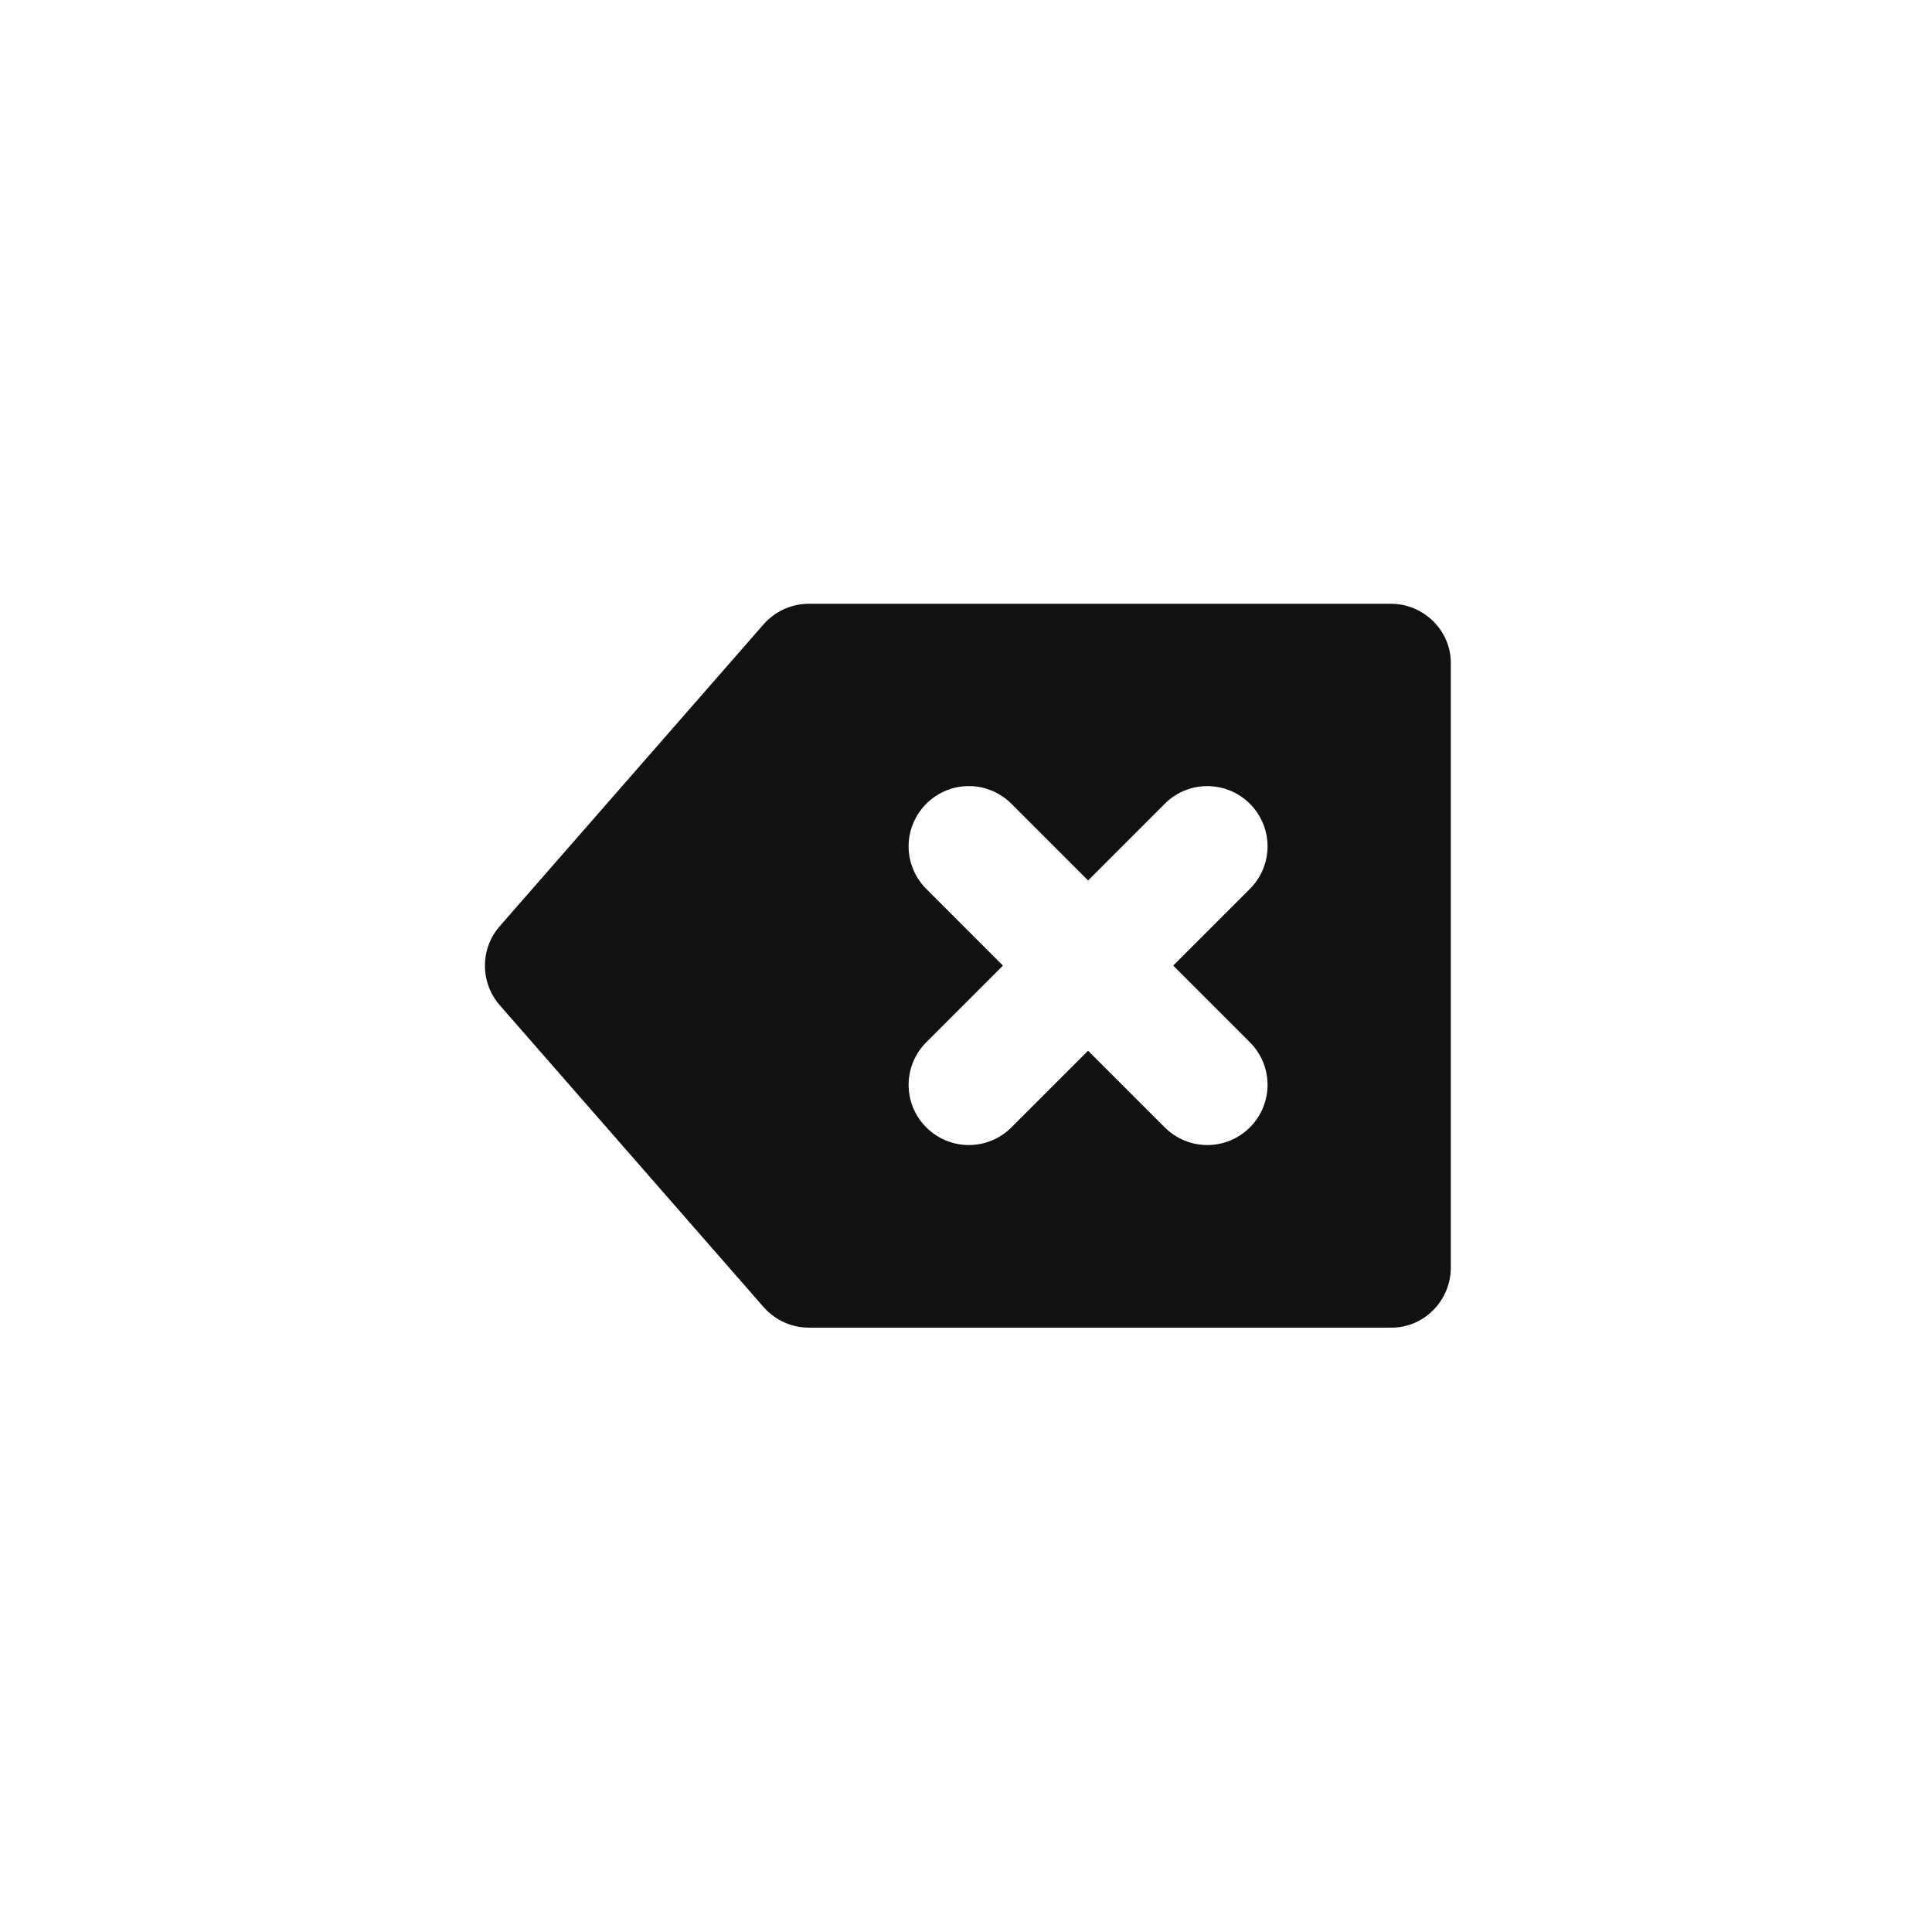 <svg version="1.1" viewBox="0 0 32 32" xmlns="http://www.w3.org/2000/svg">
 <title>Unset</title>
 <path fill="#111" d="m13.4 10h9.63c0.555-2e-3 1.01 0.449 1 1v9.99c2e-3 0.555-0.449 1.01-1 1h-9.63c-0.288 1e-3 -0.562-0.124-0.752-0.34l-4.37-5c-0.328-0.376-0.328-0.936 0-1.31l4.37-5c0.19-0.216 0.464-0.34 0.752-0.34zm2.62 3.02c-0.255 8e-3 -0.497 0.112-0.678 0.293-0.39 0.391-0.39 1.02 0 1.41l1.27 1.27-1.27 1.27c-0.39 0.391-0.39 1.02 0 1.41 0.391 0.39 1.02 0.39 1.41 0l1.27-1.27 1.27 1.27c0.391 0.39 1.02 0.39 1.41 0 0.39-0.391 0.39-1.02 0-1.41l-1.27-1.27 1.27-1.27c0.39-0.391 0.39-1.02 0-1.41-0.391-0.39-1.02-0.39-1.41 0l-1.27 1.27-1.27-1.27c-0.195-0.195-0.461-0.301-0.736-0.293z"/>
</svg>
